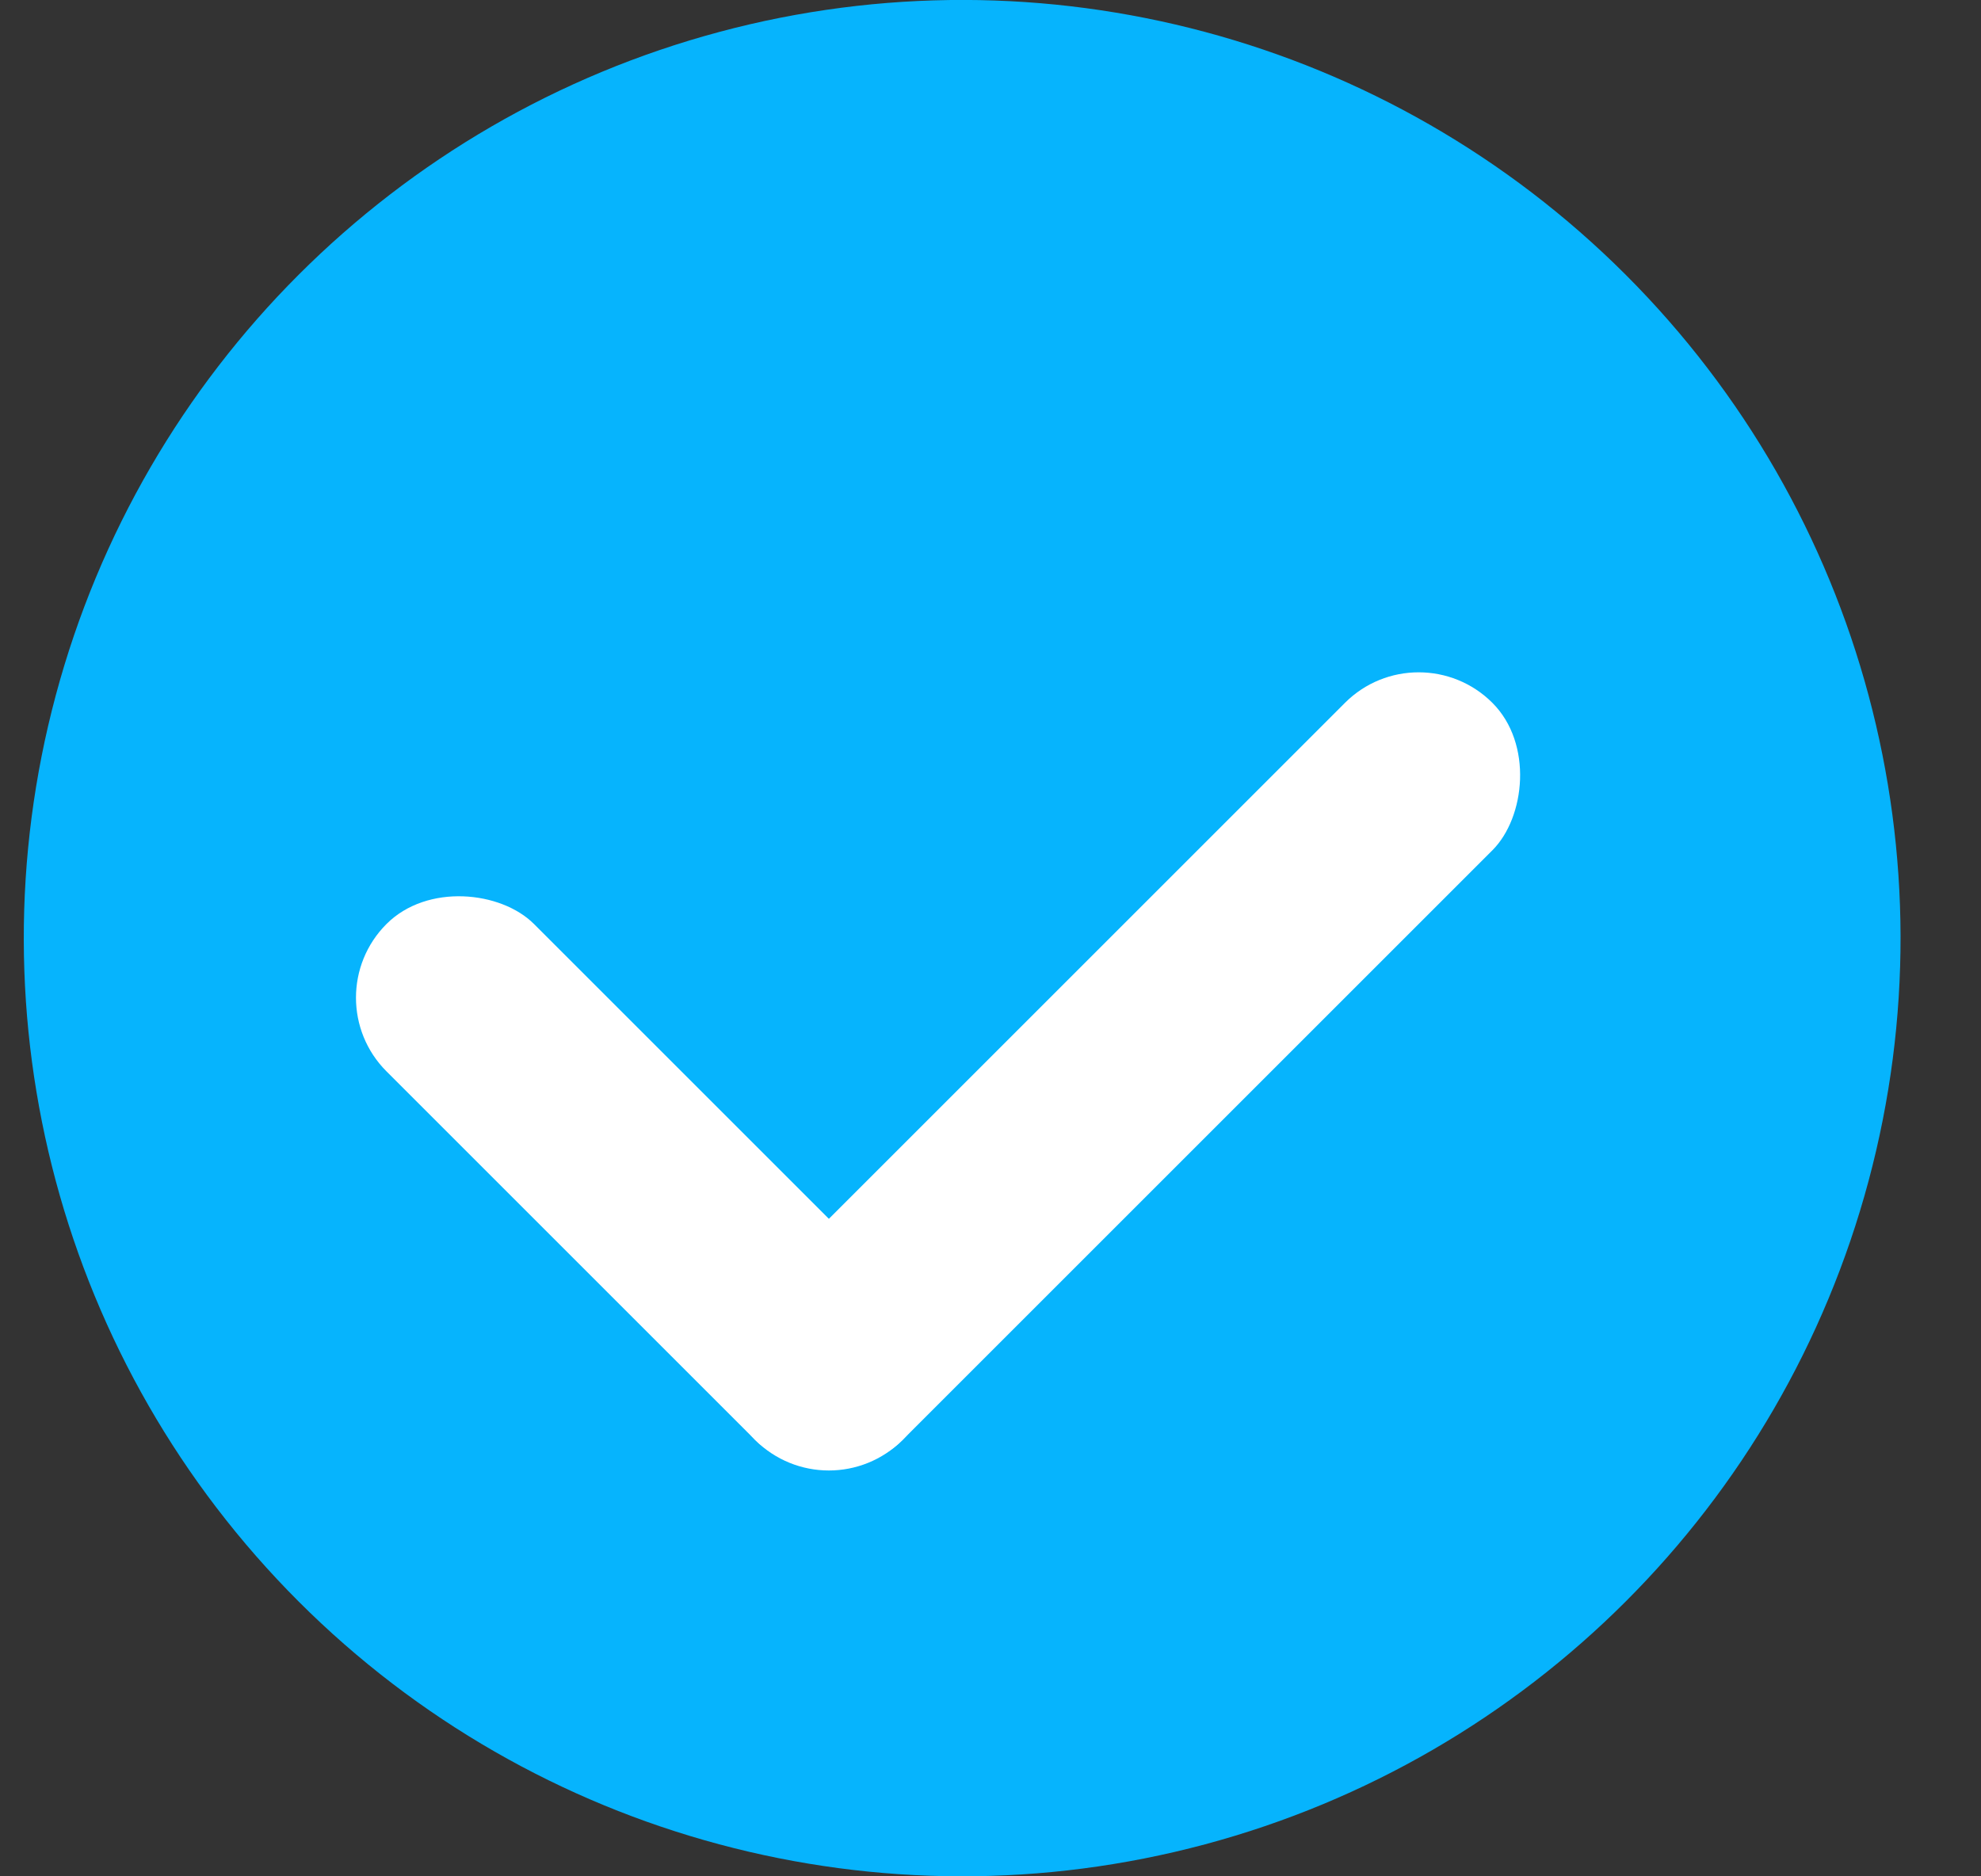 <svg xmlns="http://www.w3.org/2000/svg" width="19" height="18" viewBox="0 0 19 18">
    <rect x="0" y="0" width="19" height="18" fill="#333333" stroke="none"/>
    <g fill="none" fill-rule="evenodd" transform="rotate(-45 8.396 10.235)">
        <circle cx="9.858" cy="9.95" r="9" fill="#06B4FD"/>
        <rect width="2" height="7" x="5.05" y="5.95" fill="#FFF" rx="1"/>
        <rect width="2" height="10" x="9.05" y="6.95" fill="#FFF" rx="1" transform="rotate(90 10.05 11.95)"/>
    </g>
</svg>
